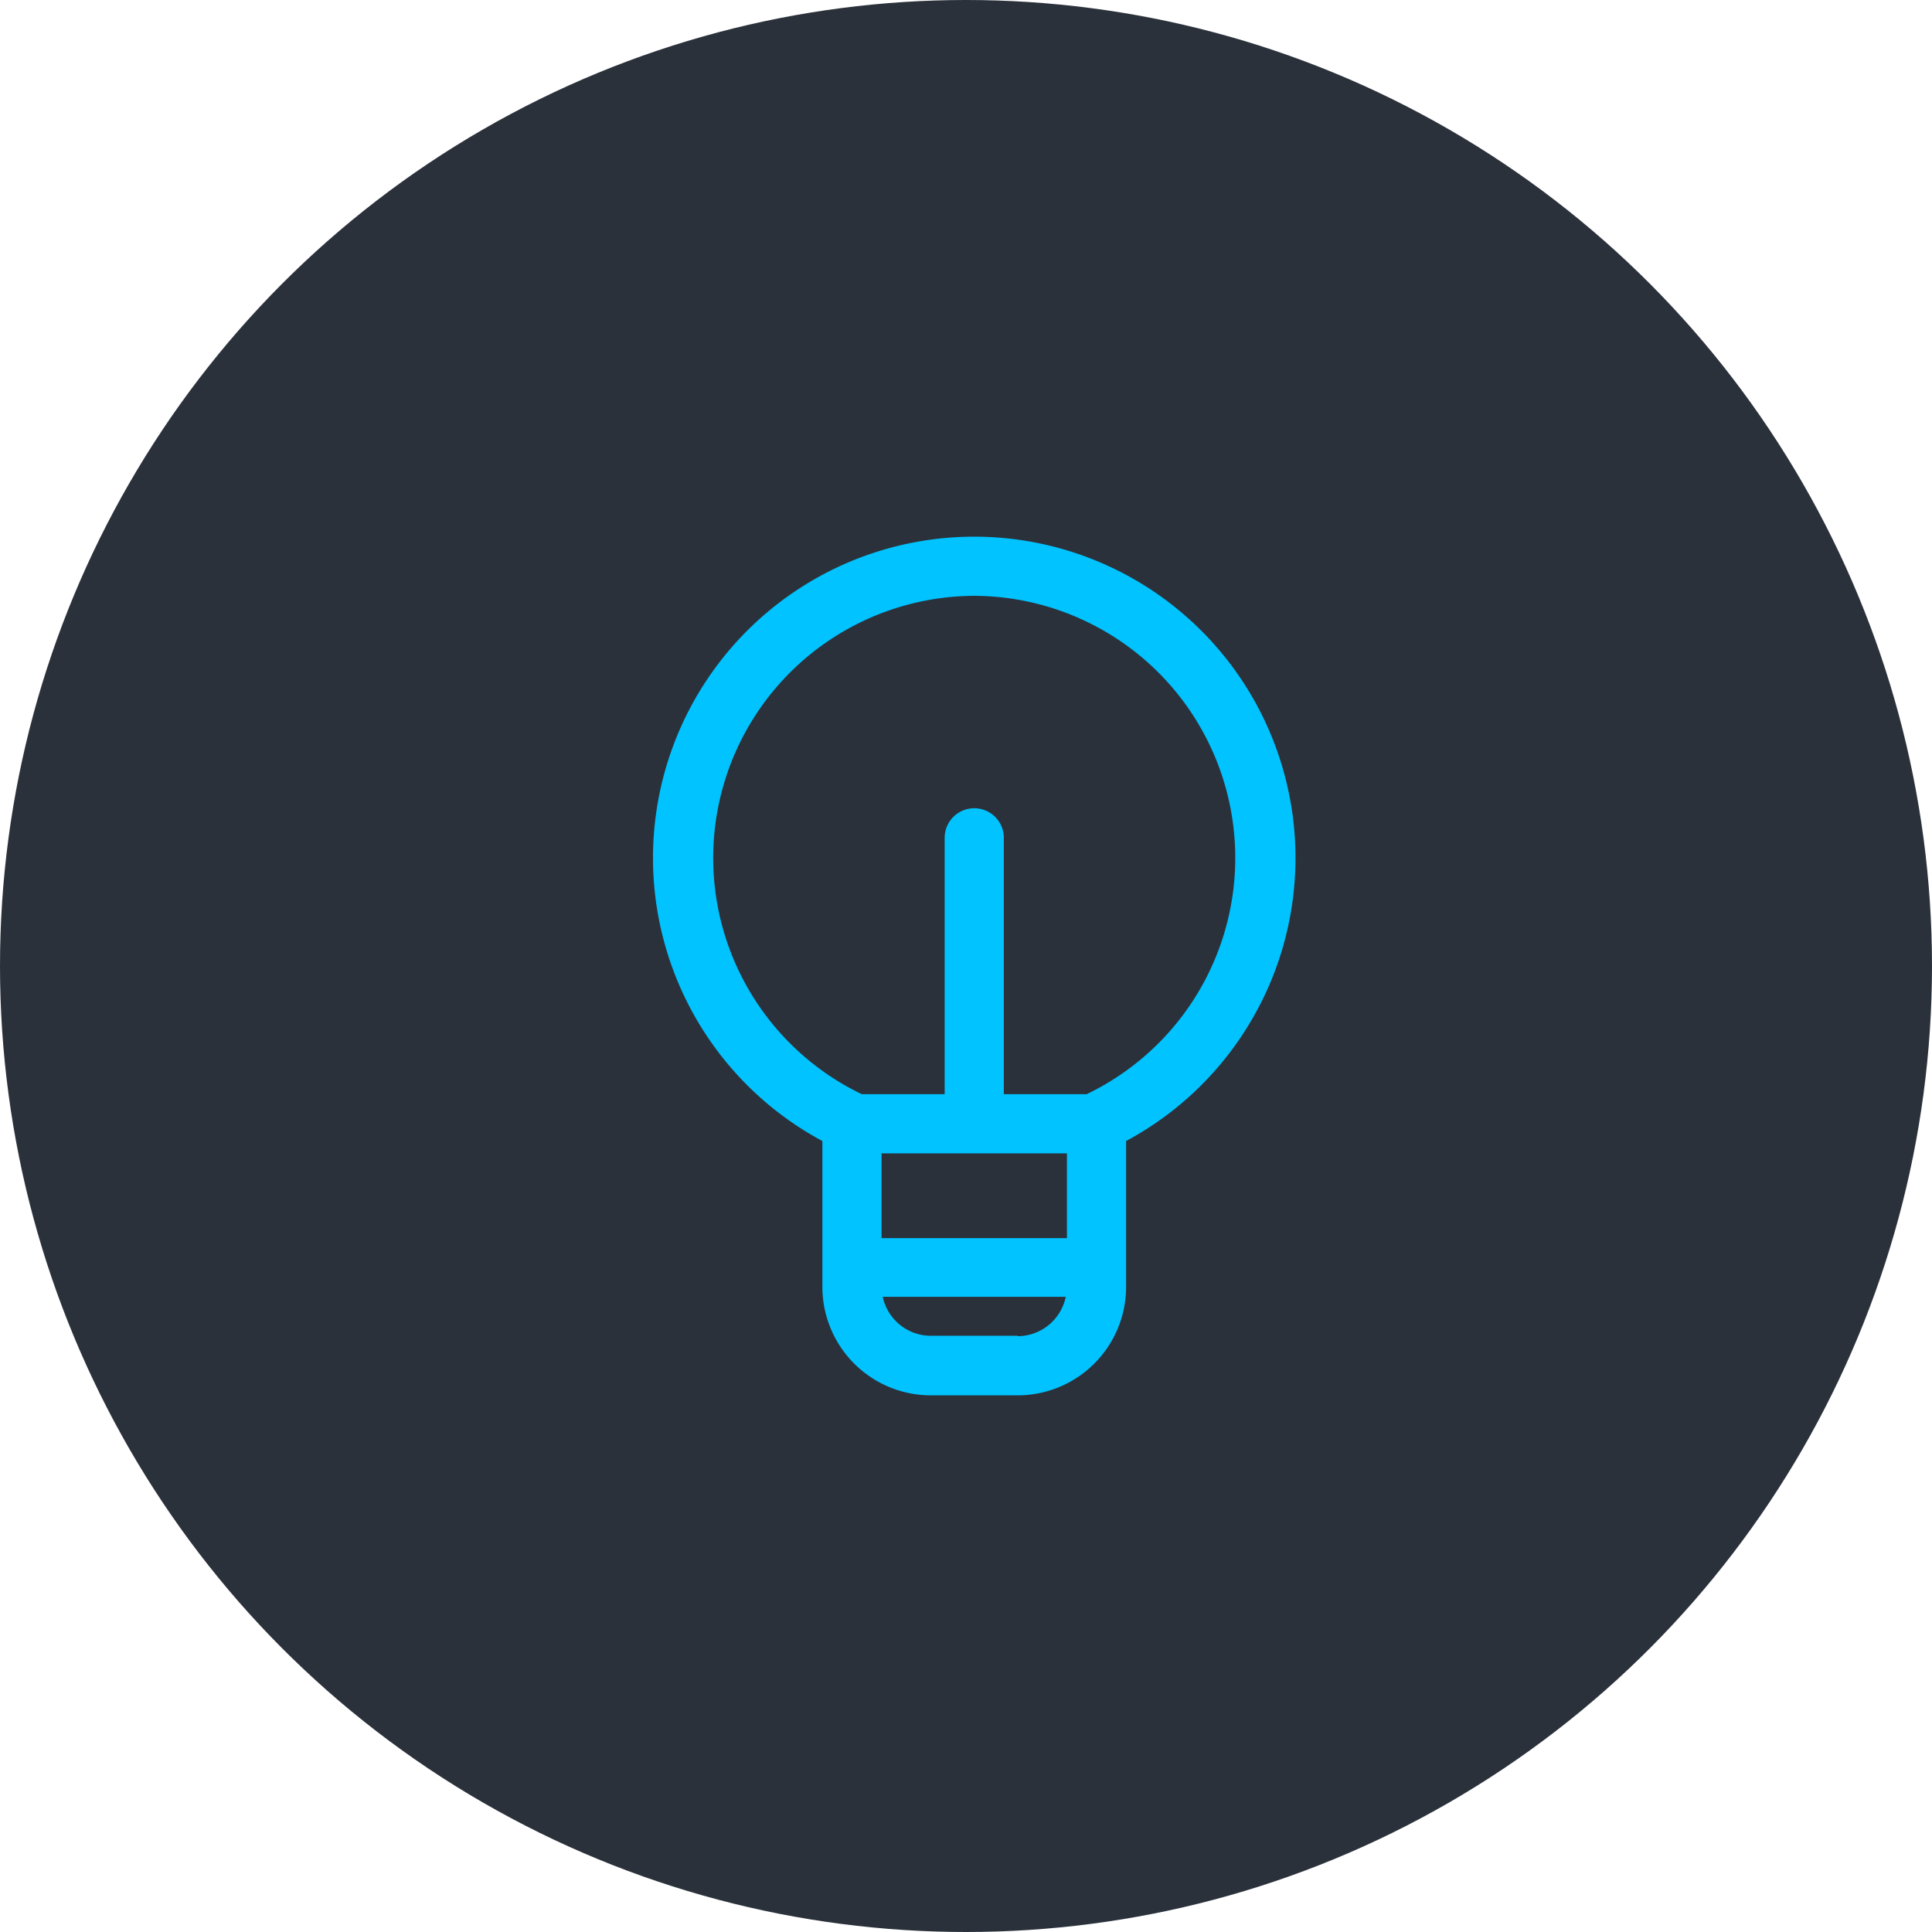 <svg width="90" height="90" viewBox="0 0 90 90" xmlns="http://www.w3.org/2000/svg">
    <g fill-rule="nonzero" fill="none">
        <circle fill="#2B313B" cx="45" cy="45" r="45"/>
        <path d="M38.31 53.158v6.79A5.053 5.053 0 0 0 43.363 65h4.042a5.053 5.053 0 0 0 5.053-5.053v-6.794a14.965 14.965 0 1 0-14.148 0v.005zm11.392.57v3.95h-8.636v-3.95h8.636zm-2.297 8.498h-4.042a2.297 2.297 0 0 1-2.242-1.815h8.526a2.297 2.297 0 0 1-2.242 1.833v-.018zm-2.021-34.47a12.21 12.21 0 0 1 5.236 23.216h-3.858V39.029a1.378 1.378 0 0 0-2.756 0v11.943h-3.859a12.21 12.21 0 0 1 5.237-23.216z" fill="#00C3FF"/>
    </g>
</svg>
